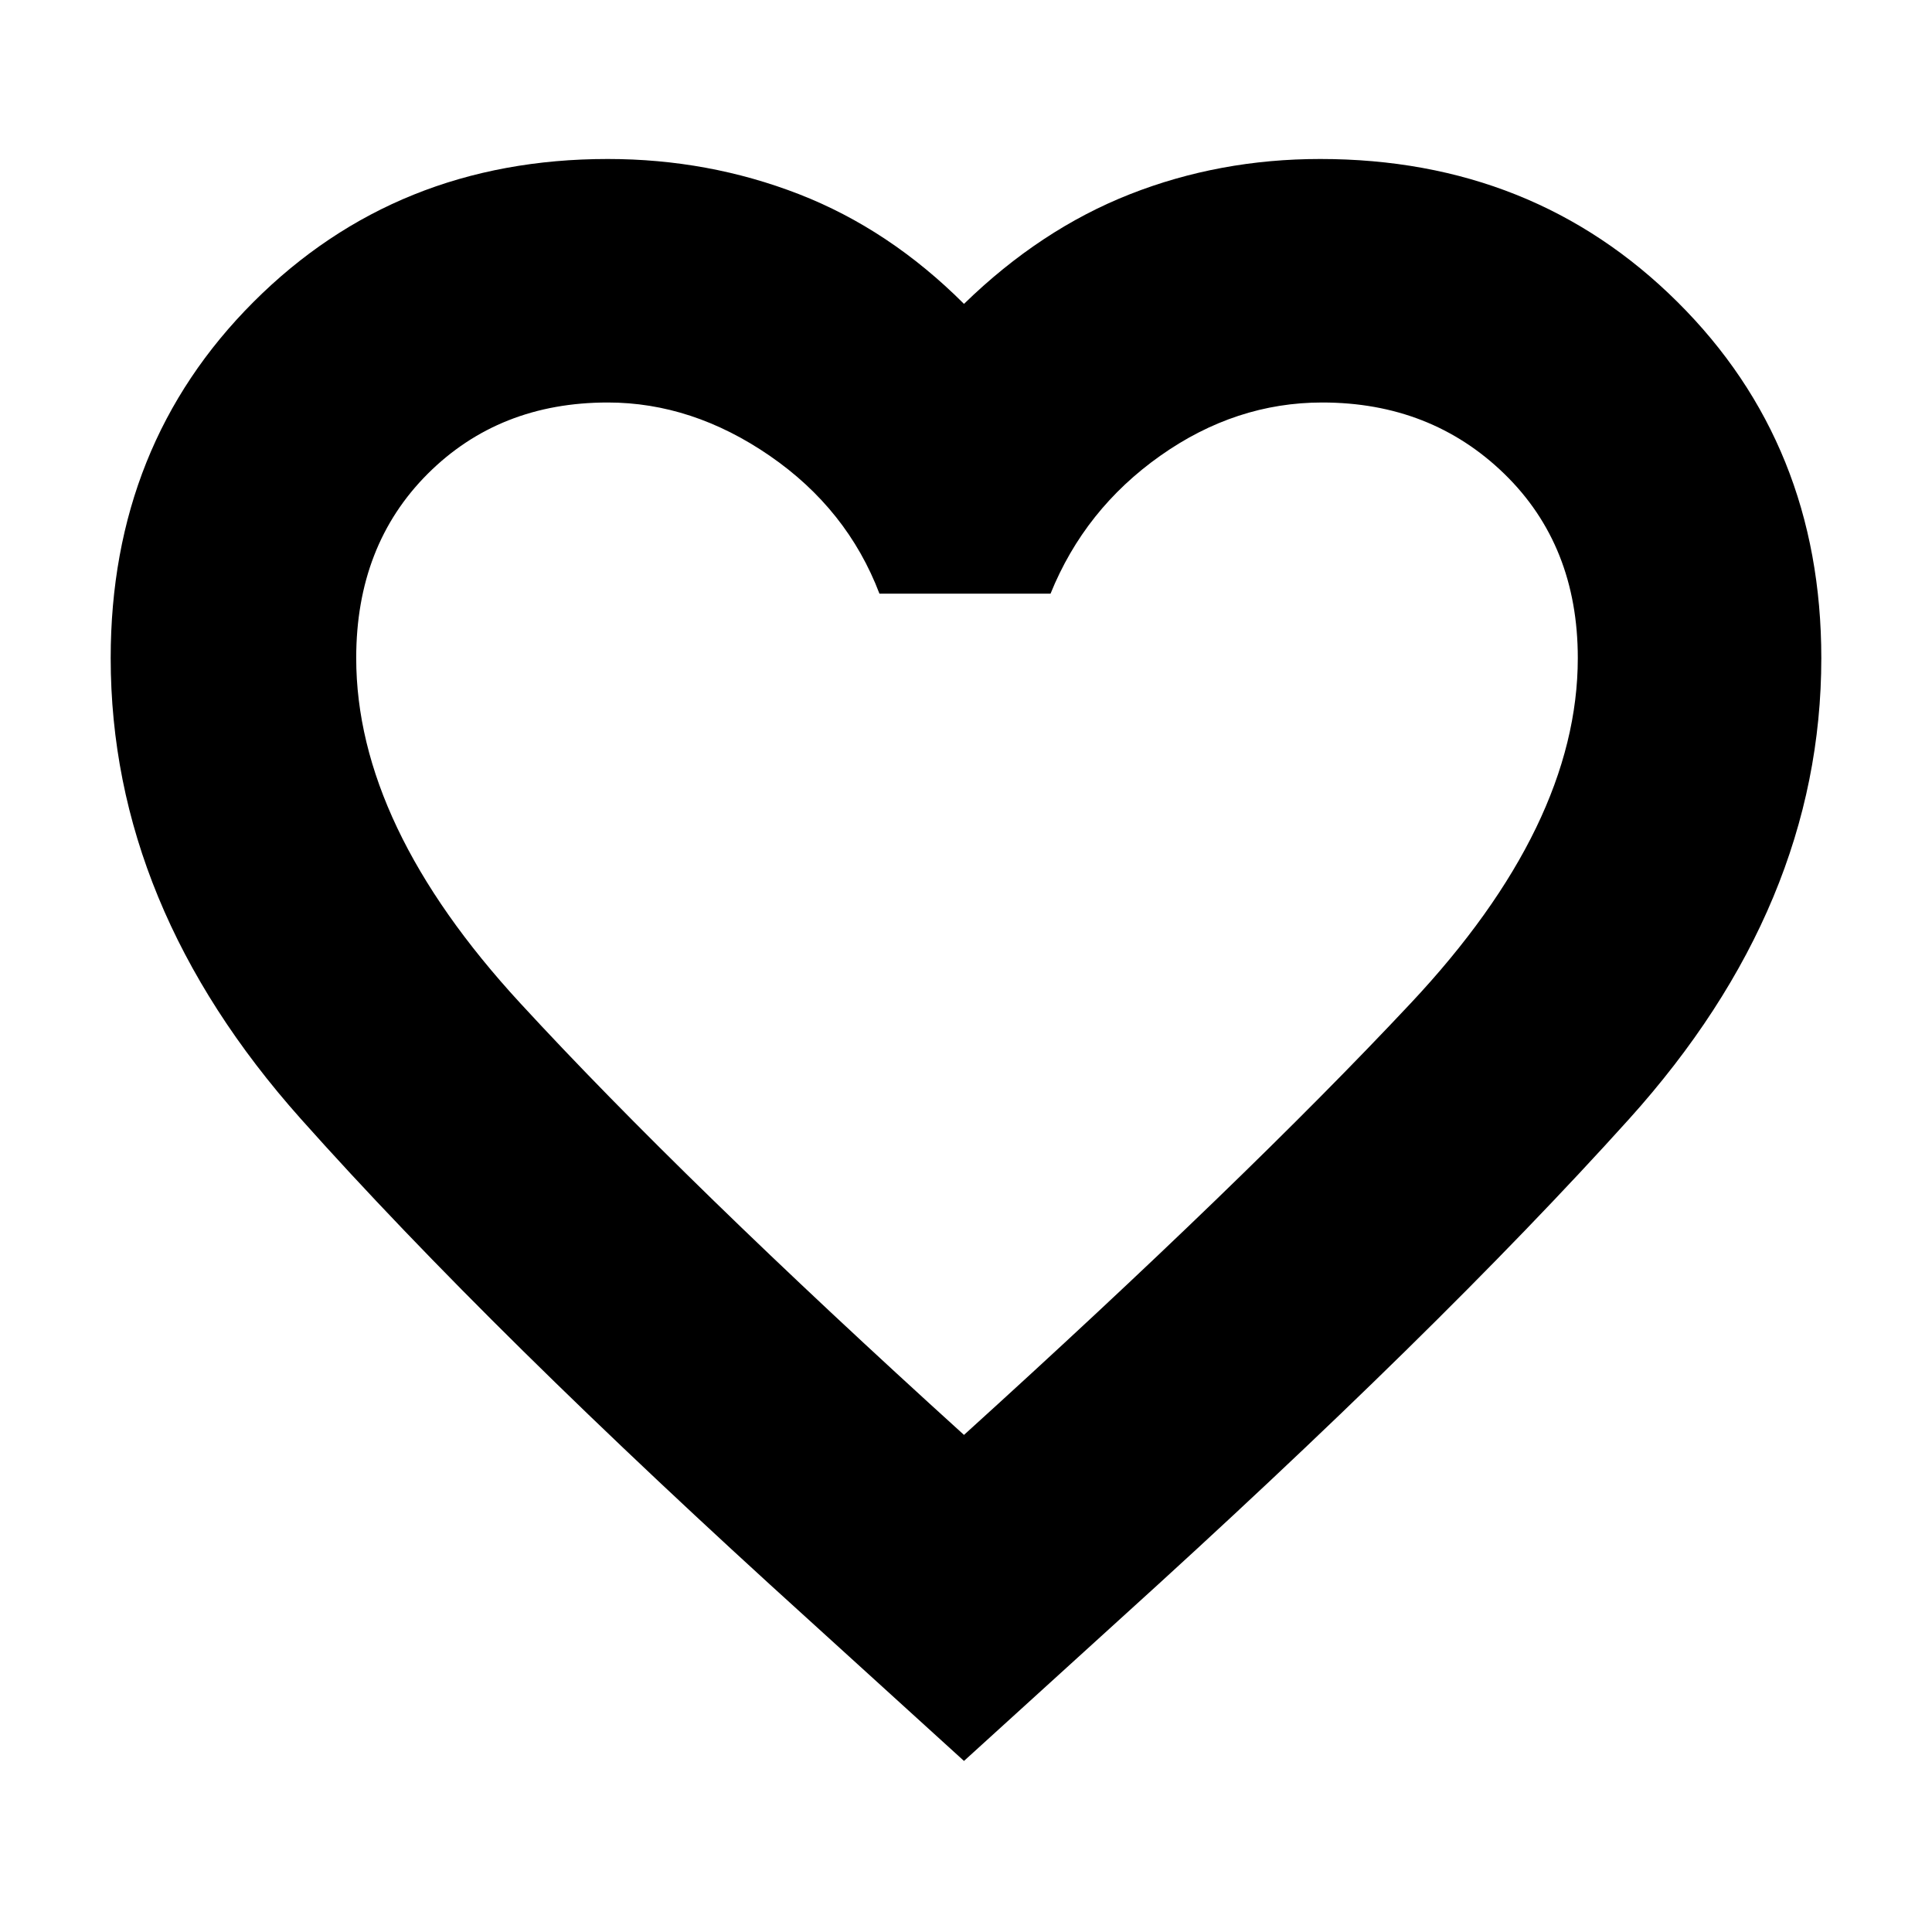 <svg xmlns="http://www.w3.org/2000/svg" height="24" width="24"><path d="M11.975 21.875 10.05 20.125Q6.1 16.55 3.738 13.9Q1.375 11.25 1.375 8.175Q1.375 5.525 3.15 3.75Q4.925 1.975 7.55 1.975Q8.8 1.975 9.925 2.412Q11.05 2.85 11.975 3.775Q12.925 2.85 14.038 2.412Q15.15 1.975 16.4 1.975Q19.05 1.975 20.837 3.75Q22.625 5.525 22.625 8.175Q22.625 11.25 20.238 13.9Q17.85 16.55 13.9 20.125ZM12 11.4Q12 11.4 12 11.4Q12 11.4 12 11.4Q12 11.4 12 11.4Q12 11.4 12 11.4Q12 11.4 12 11.4Q12 11.4 12 11.4Q12 11.4 12 11.4Q12 11.4 12 11.4Q12 11.4 12 11.4Q12 11.4 12 11.4Q12 11.4 12 11.4Q12 11.4 12 11.4ZM11.975 17.825Q15.45 14.675 17.525 12.462Q19.6 10.25 19.6 8.175Q19.6 6.775 18.688 5.887Q17.775 5 16.425 5Q15.35 5 14.413 5.662Q13.475 6.325 13.05 7.375H10.925Q10.525 6.325 9.562 5.662Q8.6 5 7.55 5Q6.2 5 5.312 5.887Q4.425 6.775 4.425 8.175Q4.425 10.25 6.463 12.462Q8.5 14.675 11.975 17.825Z"/></svg>